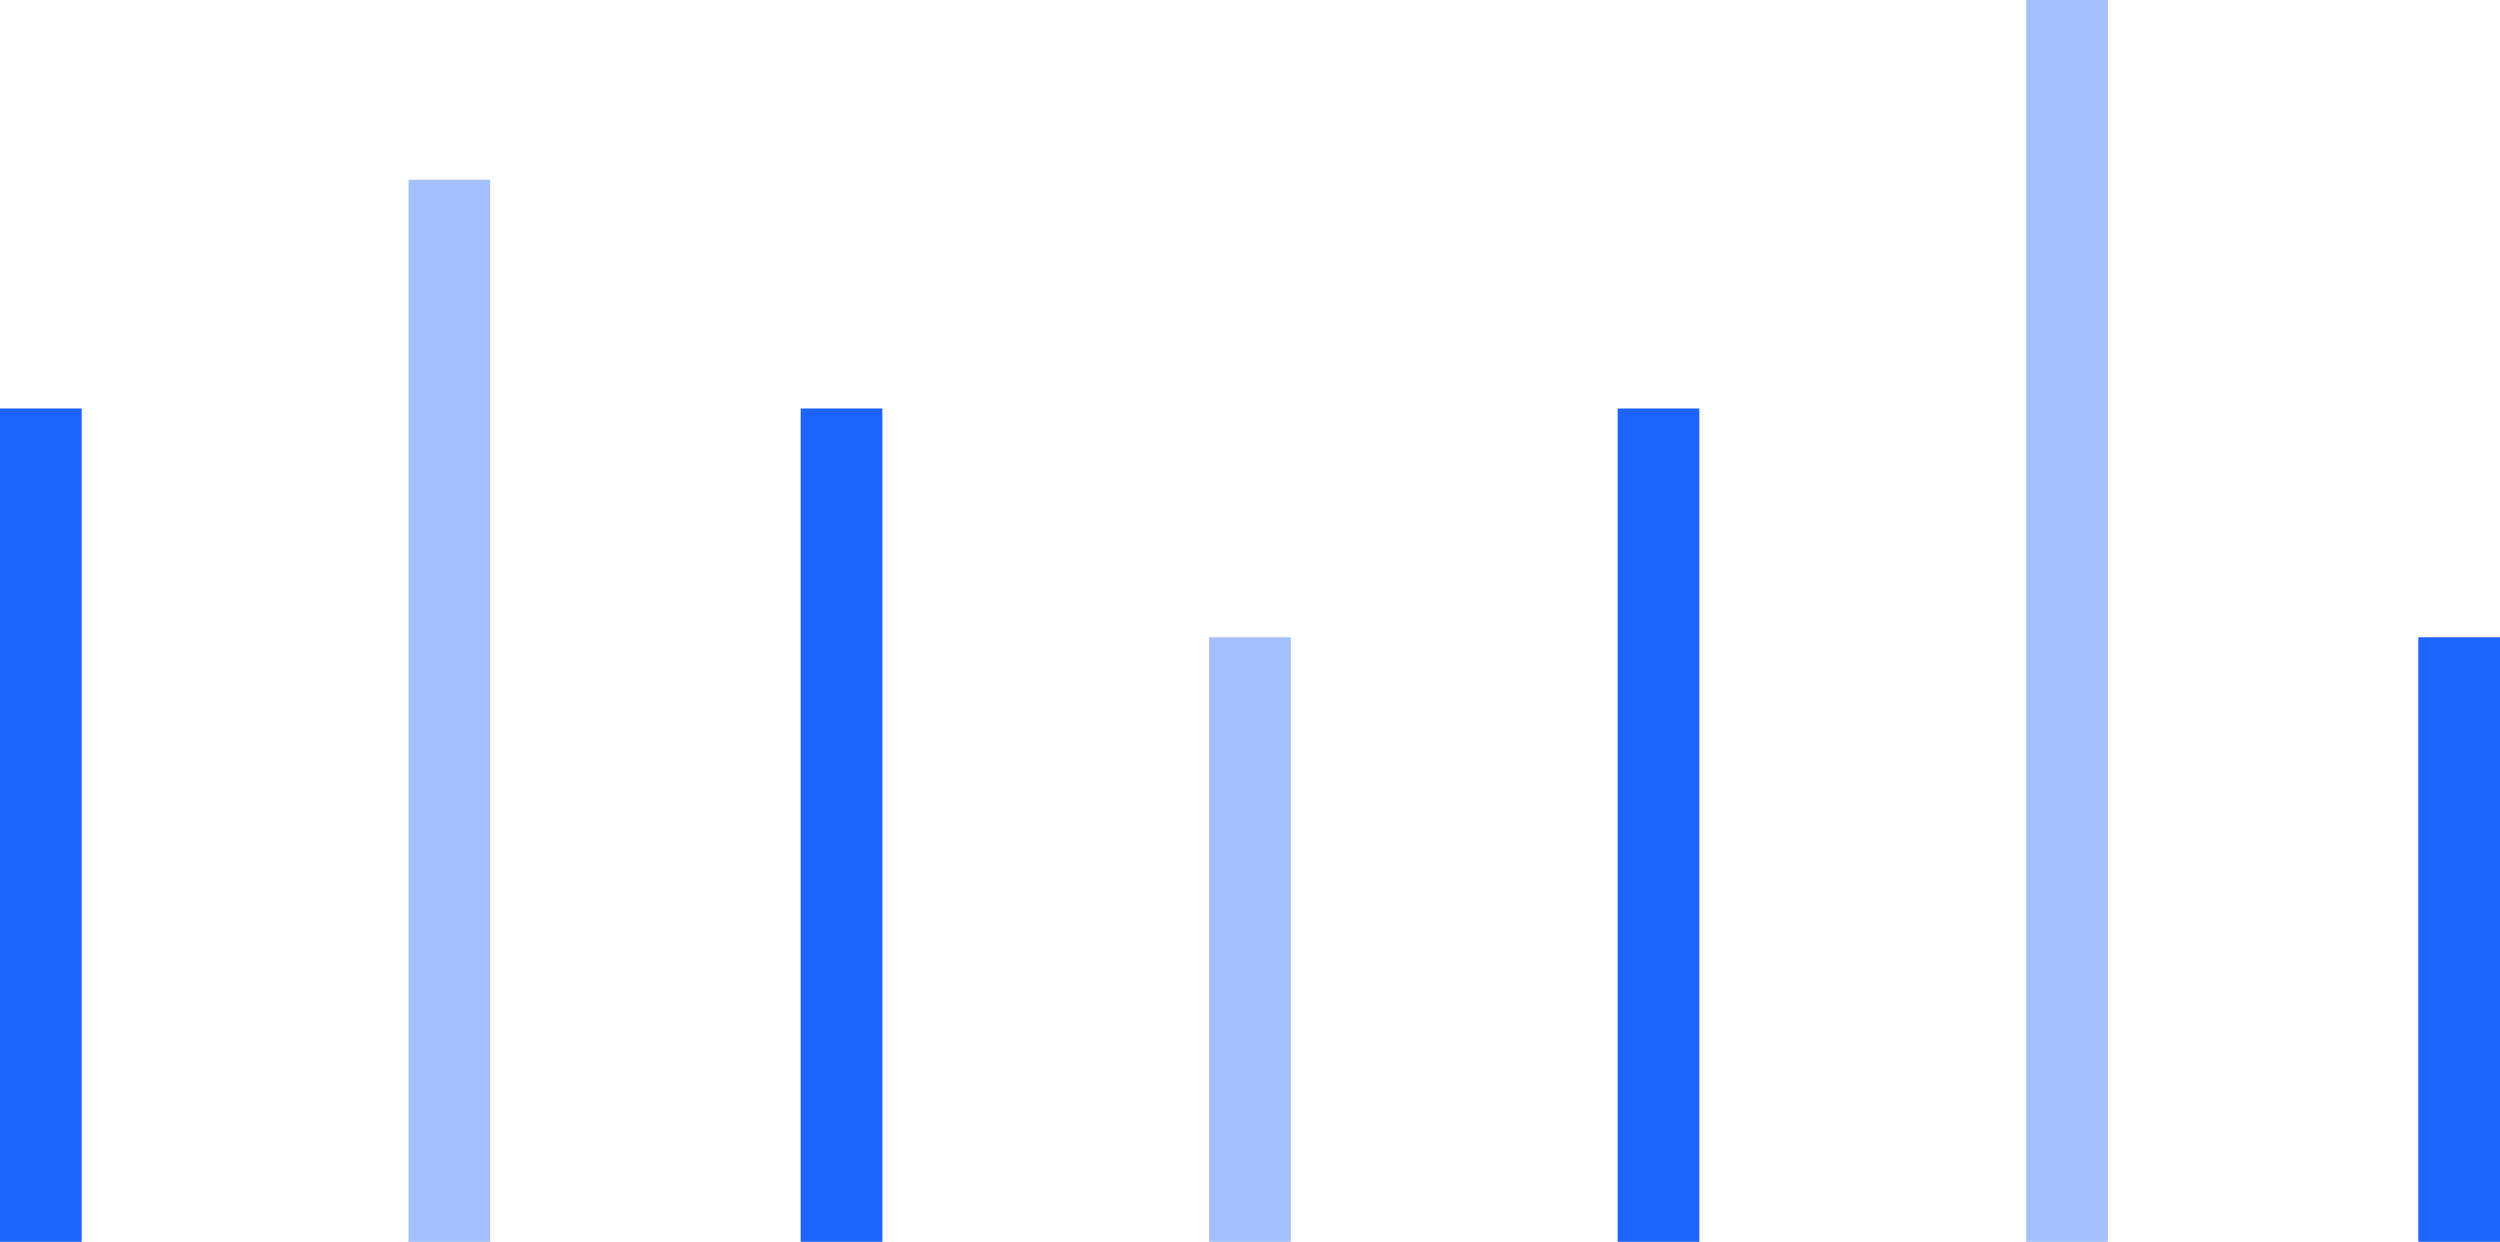 <svg width="153" height="76" viewBox="0 0 153 76" fill="none" xmlns="http://www.w3.org/2000/svg">
<rect x="49" y="25" width="5" height="51" fill="#1D63FF"/>
<rect y="25" width="5" height="51" fill="#1D63FF"/>
<rect opacity="0.4" x="25" y="11" width="5" height="65" fill="#1D63FF"/>
<rect opacity="0.4" x="74" y="39" width="5" height="37" fill="#1D63FF"/>
<rect x="99" y="25" width="5" height="51" fill="#1D63FF"/>
<rect opacity="0.4" x="124" width="5" height="76" fill="#1D63FF"/>
<rect x="148" y="39" width="5" height="37" fill="#1D63FF"/>
</svg>
